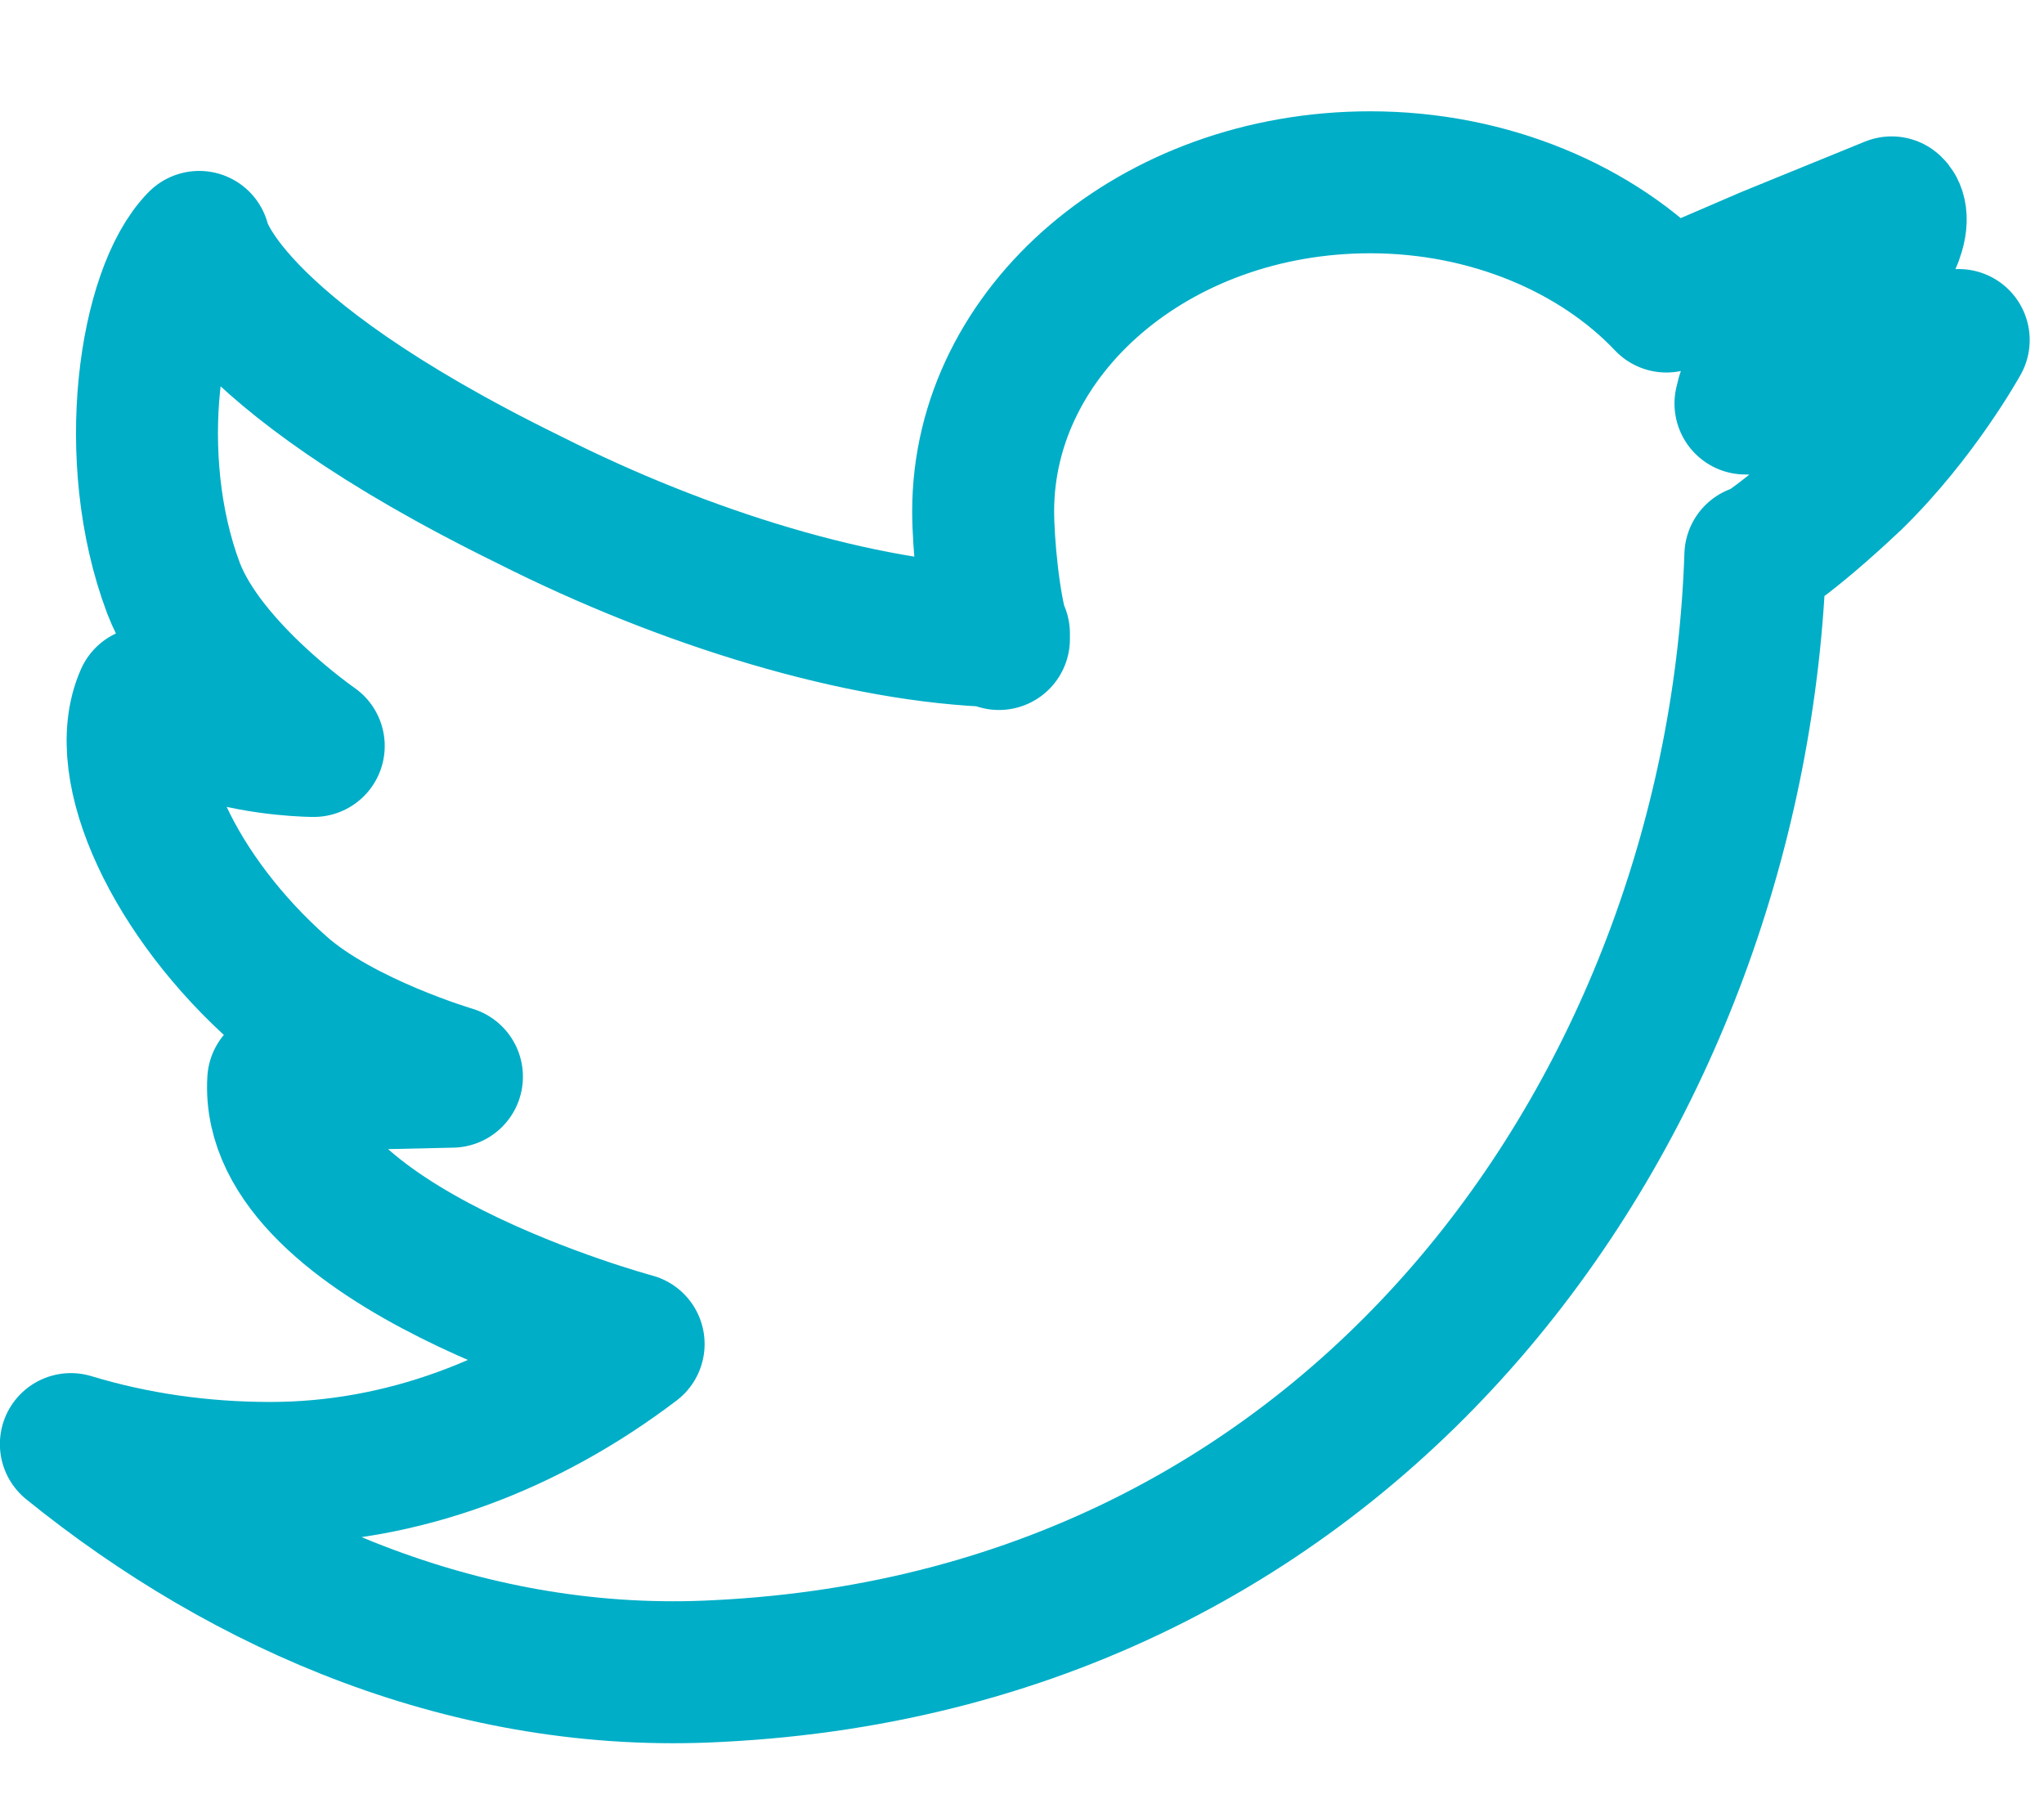 <svg width="18" height="16" viewBox="0 0 18 16" fill="none" xmlns="http://www.w3.org/2000/svg">
<path d="M16.014 3.468C15.649 3.57 15.371 3.553 15.371 3.553L15.388 3.485C15.719 3.231 16.571 2.418 16.675 2.046C16.727 1.876 16.658 1.826 16.658 1.826L15.579 2.266L14.675 2.655C14.066 2.012 13.11 1.605 12.067 1.605C10.171 1.605 8.658 2.909 8.658 4.501C8.658 4.789 8.71 5.331 8.797 5.602C8.797 5.687 8.797 5.518 8.797 5.602C7.58 5.568 6.032 5.094 4.659 4.4C1.928 3.062 1.754 2.13 1.754 2.13C1.32 2.571 1.094 4.027 1.528 5.179C1.807 5.907 2.763 6.568 2.763 6.568C2.763 6.568 2.328 6.568 1.893 6.432C1.441 6.28 1.285 6.144 1.285 6.144C1.007 6.771 1.546 7.905 2.467 8.718C3.006 9.193 3.98 9.48 3.98 9.48L2.45 9.514C2.363 10.971 5.58 11.834 5.58 11.834C4.641 12.546 3.546 12.969 2.38 12.969C1.772 12.969 1.181 12.884 0.624 12.715C2.172 13.968 4.154 14.832 6.328 14.713C12.067 14.426 15.301 9.616 15.458 4.891V4.908C15.458 4.908 15.719 4.772 16.31 4.214C16.884 3.655 17.249 2.994 17.249 2.994C17.249 2.994 16.379 3.367 16.014 3.468Z" stroke="#00AEC7" stroke-width="1.25" stroke-linecap="round" stroke-linejoin="round"/>
</svg>
